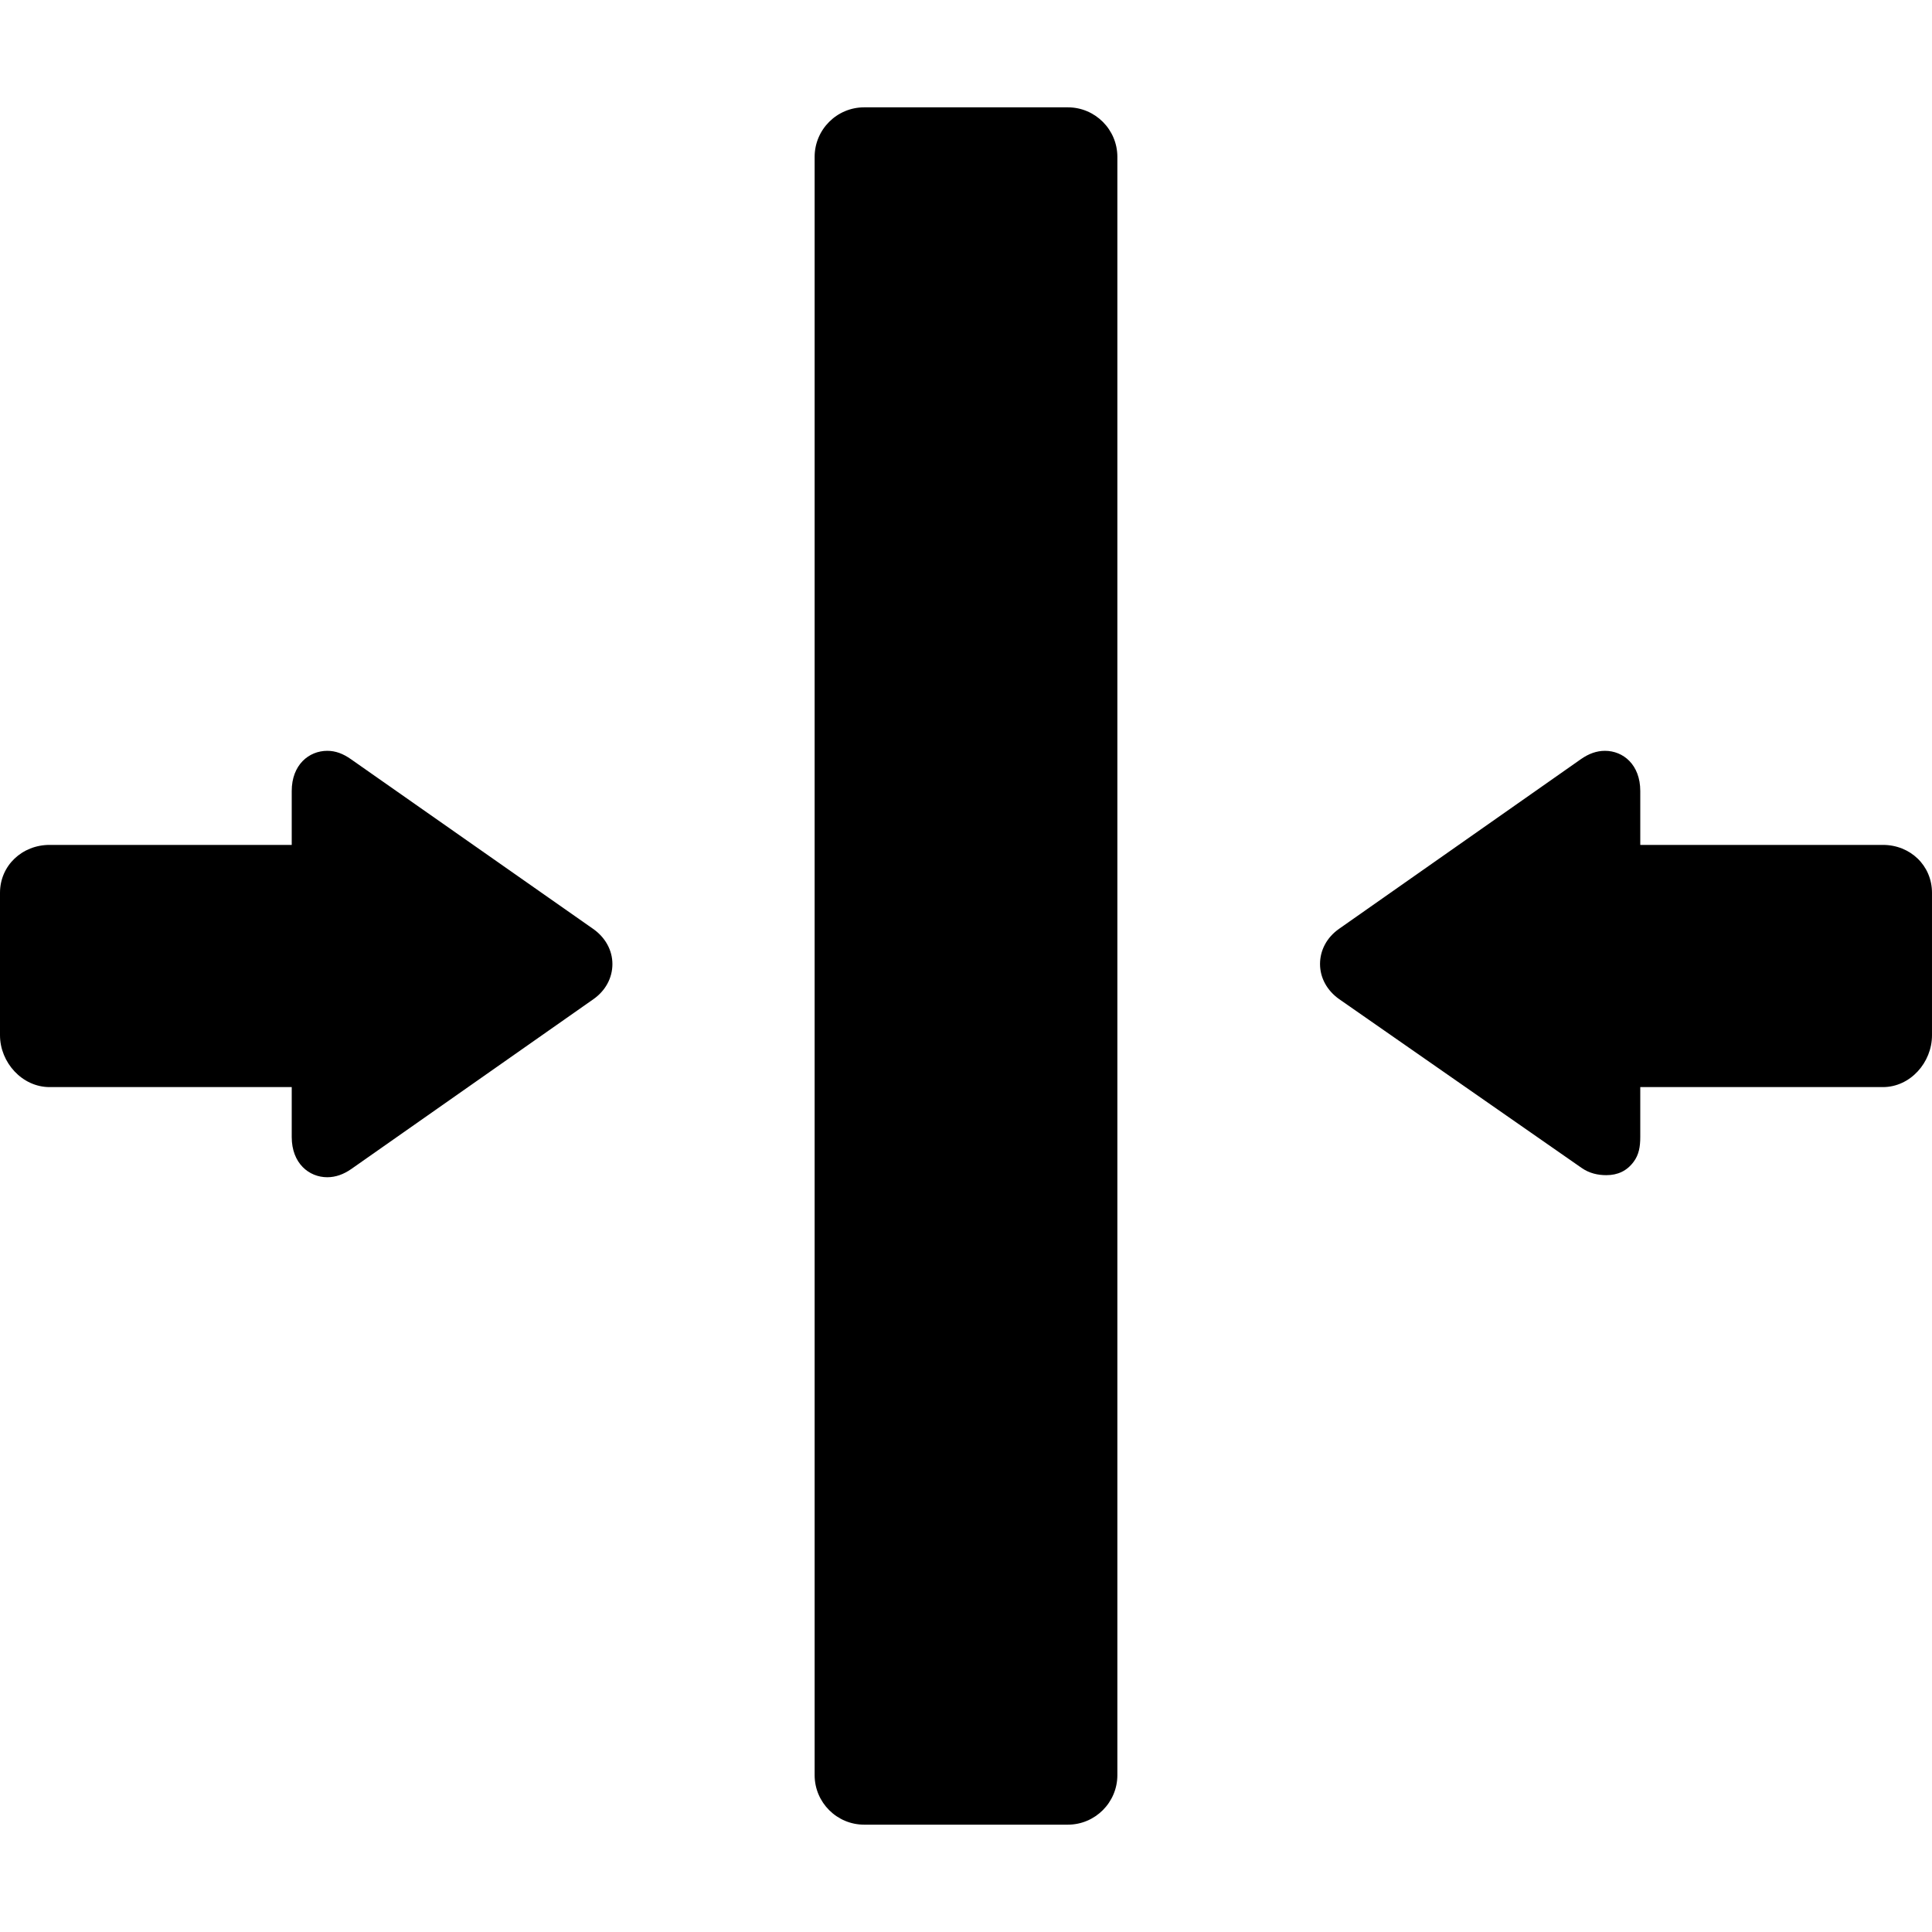 <?xml version="1.0" encoding="iso-8859-1"?>
<!-- Generator: Adobe Illustrator 17.1.0, SVG Export Plug-In . SVG Version: 6.00 Build 0)  -->
<!DOCTYPE svg PUBLIC "-//W3C//DTD SVG 1.1//EN" "http://www.w3.org/Graphics/SVG/1.1/DTD/svg11.dtd">
<svg version="1.1" id="Capa_1" xmlns="http://www.w3.org/2000/svg" xmlns:xlink="http://www.w3.org/1999/xlink" x="0px" y="0px"
	 viewBox="0 0 351 351" style="enable-background:new 0 0 351 351;" xml:space="preserve">
<g>
	<path d="M342.085,153.5H298v-9.78c0-4.801-3.106-7.313-6.414-7.313c-1.524,0-2.957,0.523-4.37,1.513l-43.946,30.831
		c-2.213,1.551-3.452,3.88-3.452,6.39c0,2.51,1.285,4.839,3.497,6.391l44.016,30.644c1.413,0.99,2.97,1.324,4.493,1.324
		c0.001,0,0.003,0,0.003,0c2.082,0,3.743-0.77,4.978-2.442c0.94-1.271,1.194-2.702,1.194-4.494V197.5h44.085
		c4.963,0,8.915-4.458,8.915-9.421v-25.87C351,157.247,347.048,153.5,342.085,153.5z"/>
	<path d="M107.754,168.753L63.745,137.92c-1.413-0.99-2.766-1.513-4.29-1.513c-3.307,0-6.455,2.512-6.455,7.313v9.78H9
		c-4.963,0-9,3.743-9,8.705v25.87c0,4.962,4.037,9.425,9,9.425h44v9.064c0,4.8,3.149,7.313,6.457,7.313
		c1.524,0,2.978-0.523,4.391-1.513l43.956-30.831c2.213-1.551,3.458-3.88,3.458-6.391
		C111.261,172.632,109.967,170.303,107.754,168.753z"/>
	<path d="M194,19.5h-37c-4.963,0-9,4.038-9,9v294c0,4.962,4.037,9,9,9h37c4.963,0,9-4.038,9-9v-294
		C203,23.538,198.963,19.5,194,19.5z"/>
</g>
<g>
</g>
<g>
</g>
<g>
</g>
<g>
</g>
<g>
</g>
<g>
</g>
<g>
</g>
<g>
</g>
<g>
</g>
<g>
</g>
<g>
</g>
<g>
</g>
<g>
</g>
<g>
</g>
<g>
</g>
</svg>
